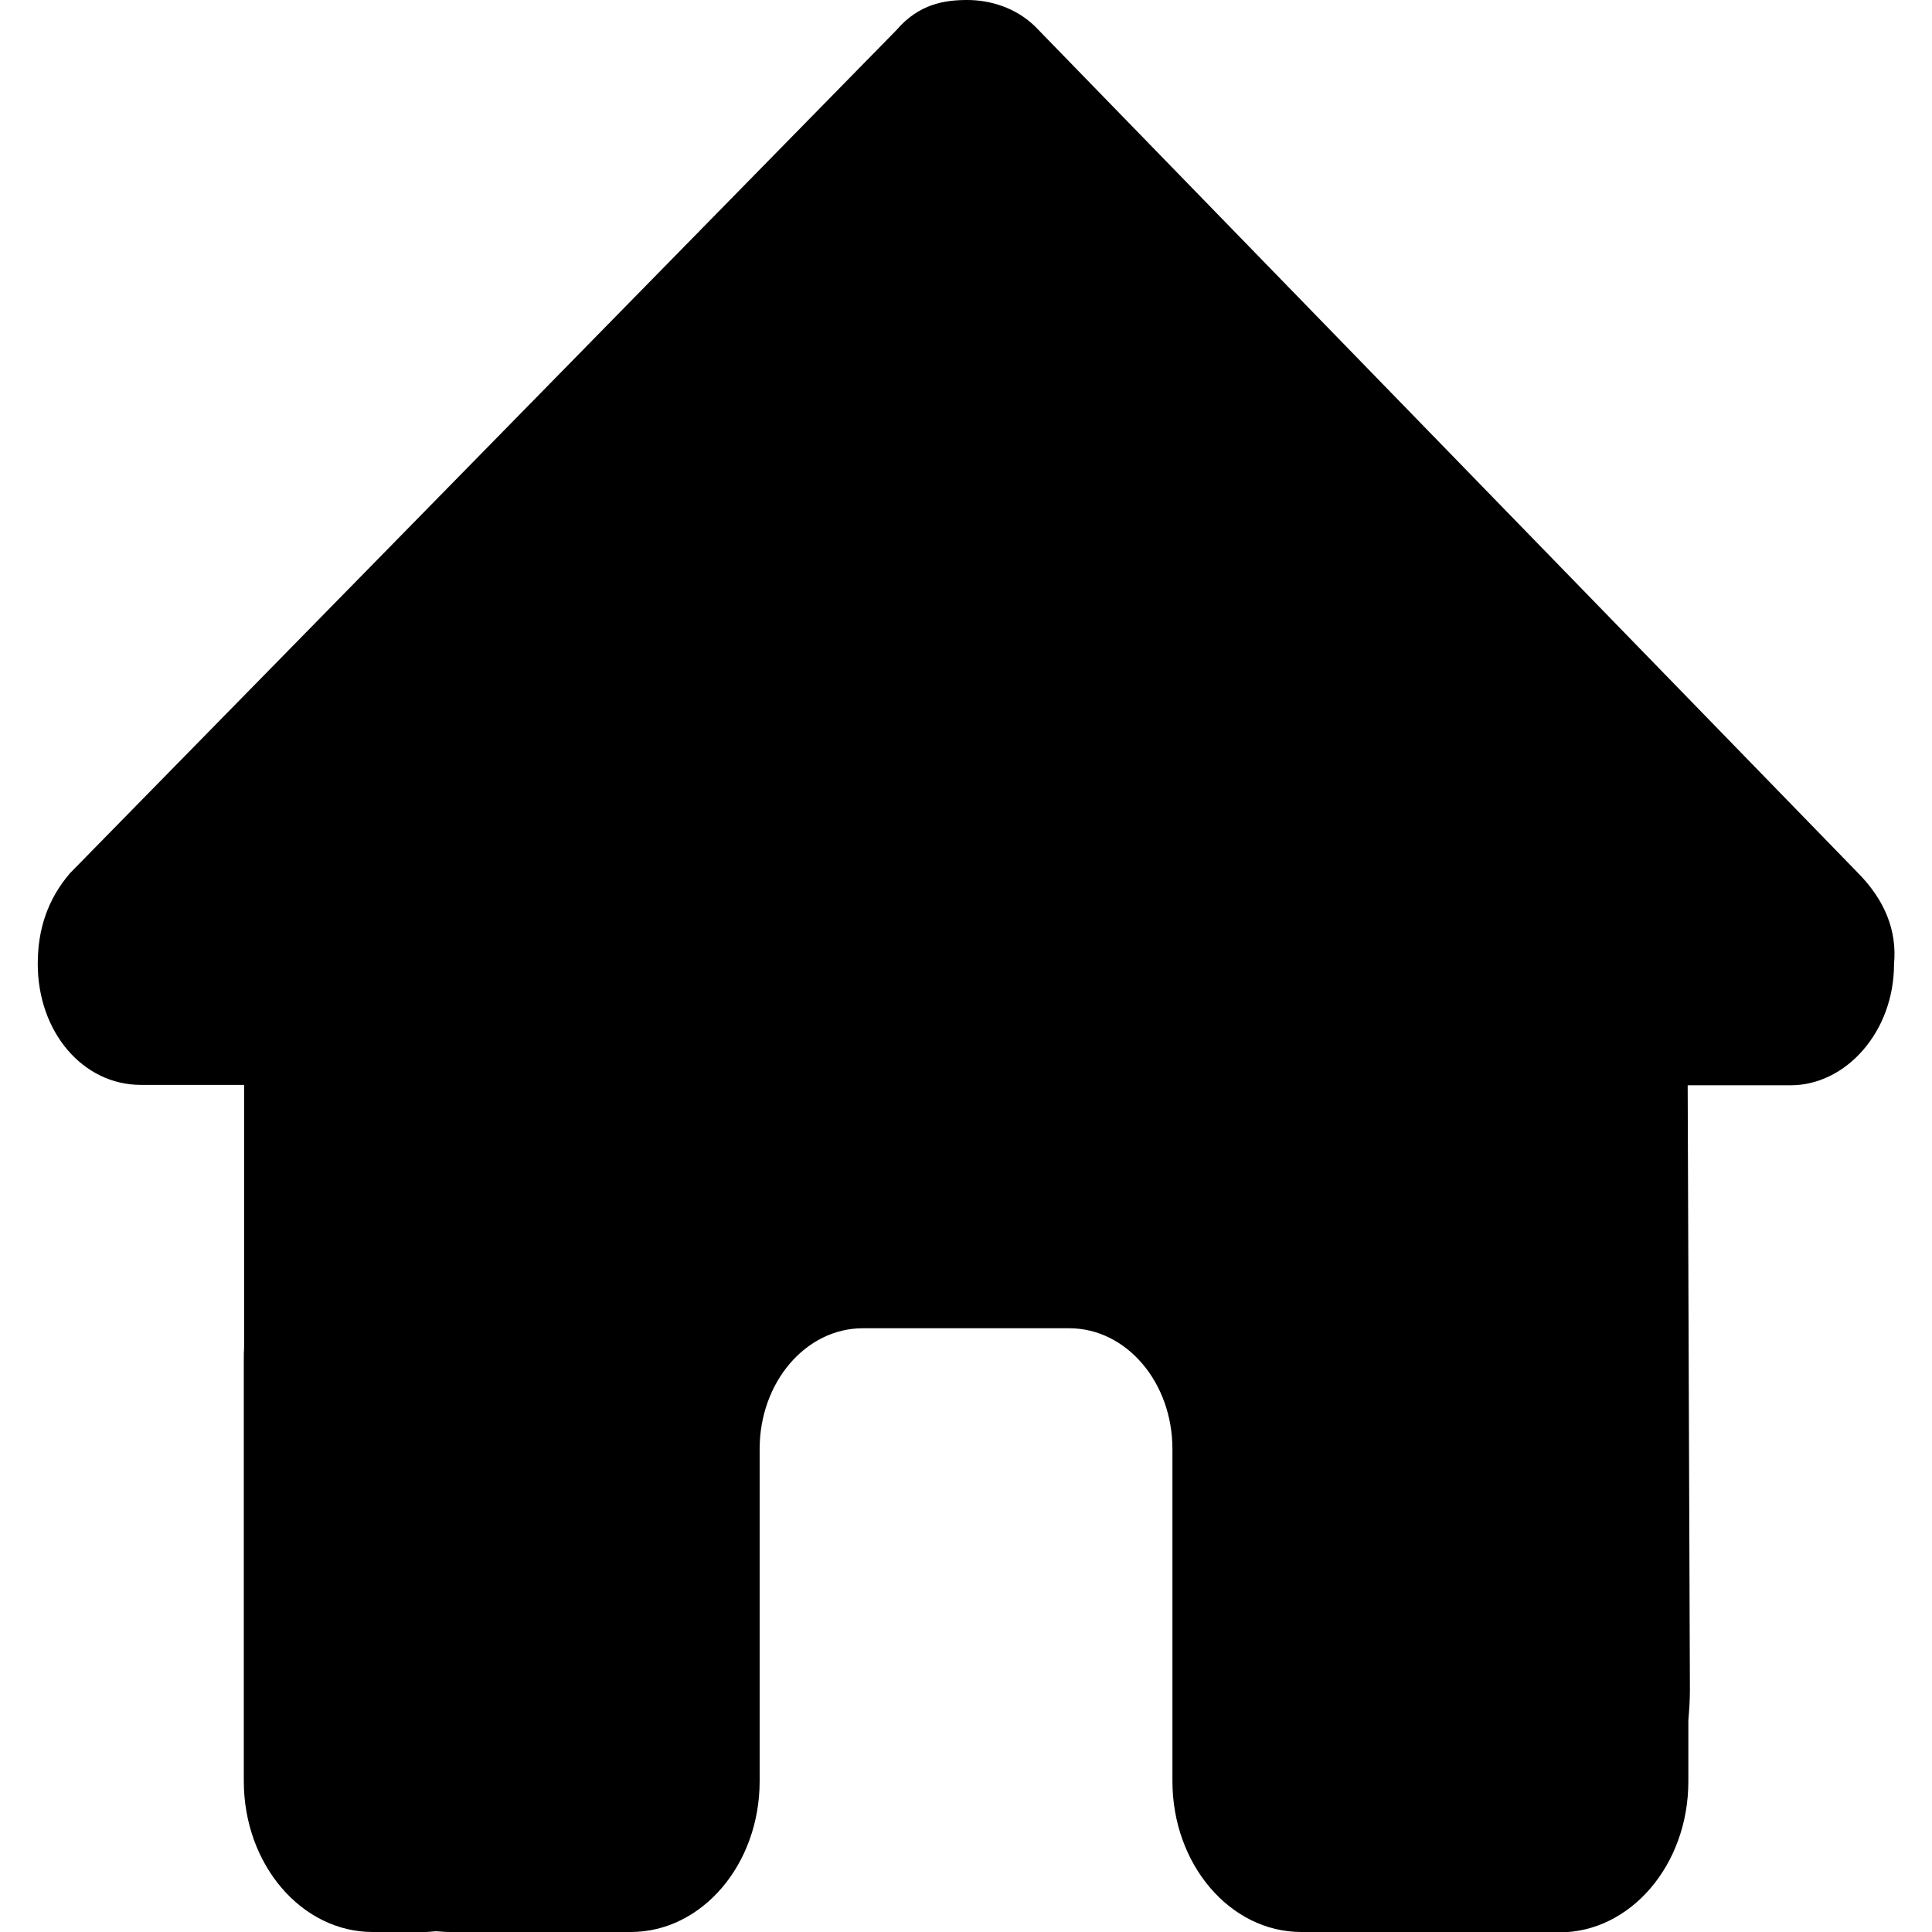 <svg width="26" height="26" viewBox="0 0 26 26" fill="none" xmlns="http://www.w3.org/2000/svg">
<g clip-path="url(#clip0_6015_3672)">
<path d="M25.489 12.975C25.489 13.889 24.838 14.605 24.1 14.605H22.712L22.742 22.74C22.742 22.877 22.733 23.014 22.721 23.151V23.974C22.721 25.096 21.944 26.005 20.985 26.005H20.291C20.243 26.005 20.195 26.005 20.147 26C20.087 26.005 20.026 26.005 19.965 26.005L18.555 26H17.513C16.554 26 15.778 25.091 15.778 23.969V19.5C15.778 18.601 15.157 17.875 14.389 17.875H11.612C10.844 17.875 10.223 18.601 10.223 19.5V23.969C10.223 25.091 9.447 26 8.488 26H6.062C5.997 26 5.932 25.995 5.867 25.99C5.815 25.995 5.763 26 5.711 26H5.016C4.057 26 3.281 25.091 3.281 23.969V18.281C3.281 18.235 3.281 18.185 3.285 18.139V14.6H1.896C1.115 14.6 0.508 13.889 0.508 12.97C0.508 12.512 0.638 12.106 0.942 11.751L12.063 0.406C12.367 0.051 12.714 0 13.018 0C13.322 0 13.669 0.102 13.929 0.355L25.012 11.756C25.359 12.111 25.532 12.518 25.489 12.975Z" fill="currentColor"/>
</g>
<defs>
<clipPath id="clip0_6015_3672">
<rect width="25" height="26" fill="white" transform="translate(0.5)"/>
</clipPath>
</defs>
</svg>
